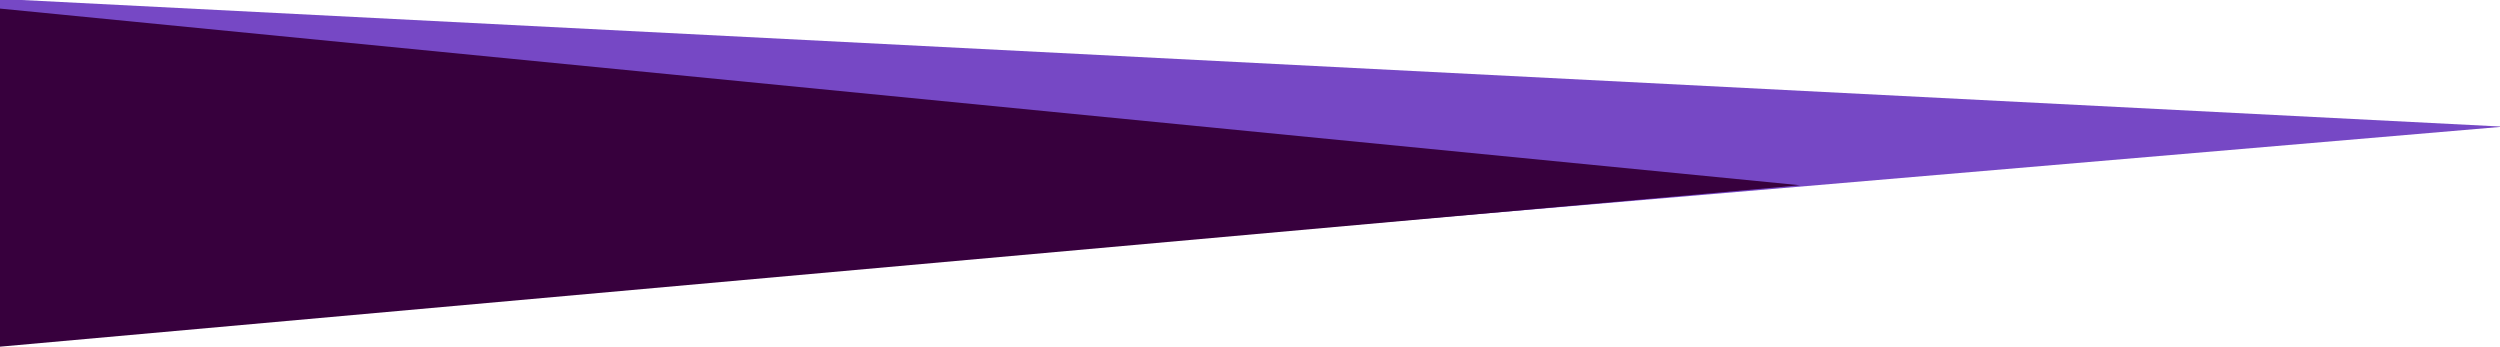<svg width="375" height="52" viewBox="0 0 375 52" fill="none" xmlns="http://www.w3.org/2000/svg">
<g clip-path="url(#clip0)">
<path opacity="0.8" d="M0 -0.166L375.5 19L0 51V-0.166Z" fill="#541BB7"/>
<path d="M0 1.288L270 27.788L0 52V1.288Z" fill="#37003D"/>
</g>
<defs>
<clipPath id="clip0">
<rect width="375" height="52" fill="white"/>
</clipPath>
</defs>
</svg>
